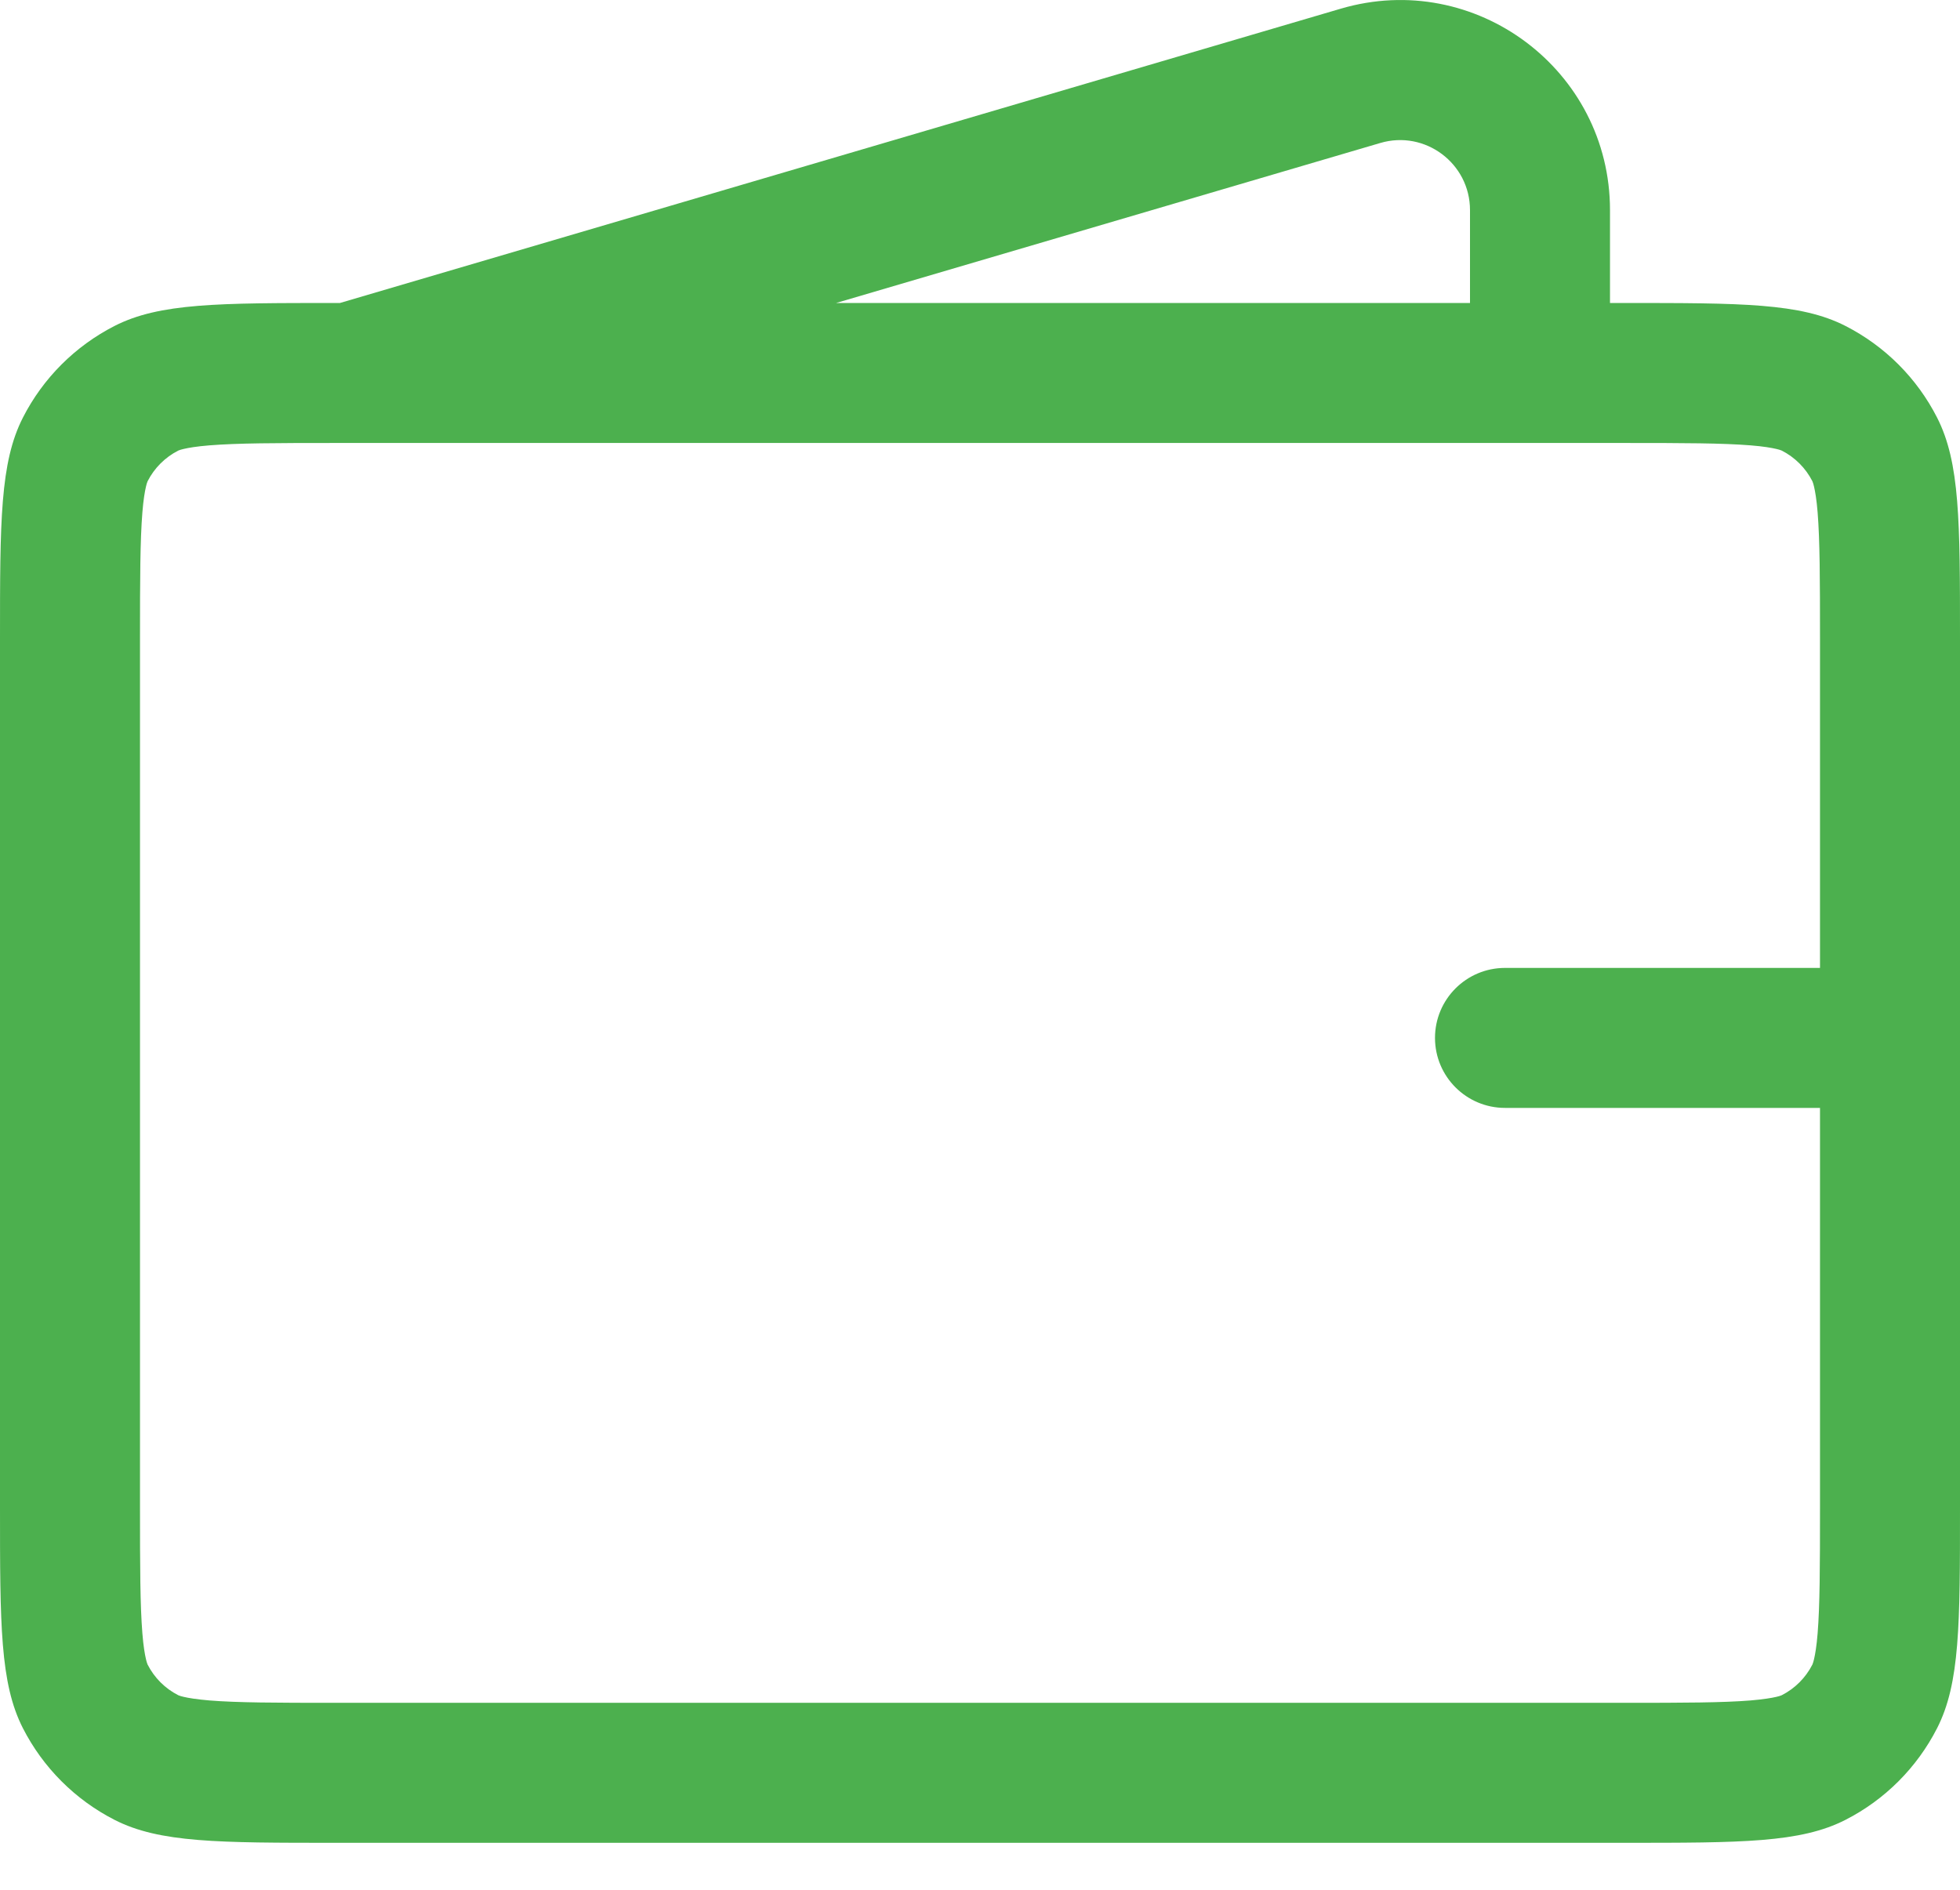 <svg width="28" height="27" viewBox="0 0 28 27" fill="none" xmlns="http://www.w3.org/2000/svg">
<path fill-rule="evenodd" clip-rule="evenodd" d="M4.856 4.329L19.154 0.124C21.075 -0.441 23 0.999 23 3.002V4.329H23.2C24.88 4.329 25.72 4.329 26.362 4.656C26.927 4.944 27.385 5.402 27.673 5.967C28 6.609 28 7.449 28 9.129V21.529C28 23.209 28 24.049 27.673 24.691C27.385 25.255 26.927 25.714 26.362 26.002C25.72 26.329 24.88 26.329 23.2 26.329H4.8C3.12 26.329 2.28 26.329 1.638 26.002C1.074 25.714 0.615 25.255 0.327 24.691C0 24.049 0 23.209 0 21.529V9.129C0 7.449 0 6.609 0.327 5.967C0.615 5.402 1.074 4.944 1.638 4.656C2.28 4.329 3.12 4.329 4.8 4.329H4.856ZM19.718 2.043C20.358 1.854 21 2.334 21 3.002V4.329H11.944L19.718 2.043ZM4.977 6.329C4.992 6.329 5.007 6.329 5.022 6.329H23.2C24.073 6.329 24.608 6.331 25.008 6.363C25.194 6.378 25.306 6.398 25.375 6.414C25.408 6.421 25.428 6.428 25.438 6.432C25.449 6.435 25.454 6.438 25.454 6.438C25.642 6.534 25.795 6.687 25.891 6.875C25.891 6.875 25.894 6.88 25.897 6.891C25.901 6.901 25.908 6.921 25.915 6.954C25.931 7.022 25.951 7.135 25.966 7.321C25.998 7.721 26 8.256 26 9.129V13.829H21.5C20.948 13.829 20.5 14.277 20.5 14.829C20.5 15.381 20.948 15.829 21.5 15.829H26V21.529C26 22.402 25.998 22.937 25.966 23.337C25.951 23.523 25.931 23.636 25.915 23.704C25.908 23.736 25.901 23.757 25.897 23.767C25.894 23.778 25.891 23.783 25.891 23.783C25.795 23.971 25.642 24.124 25.454 24.22C25.454 24.22 25.449 24.223 25.438 24.226C25.428 24.23 25.408 24.237 25.375 24.244C25.306 24.26 25.194 24.279 25.008 24.295C24.608 24.327 24.073 24.329 23.2 24.329H4.8C3.927 24.329 3.392 24.327 2.992 24.295C2.806 24.279 2.693 24.26 2.625 24.244C2.592 24.237 2.572 24.23 2.562 24.226C2.551 24.223 2.546 24.22 2.546 24.22C2.358 24.124 2.205 23.971 2.109 23.783C2.109 23.783 2.106 23.778 2.103 23.767C2.099 23.757 2.092 23.736 2.085 23.704C2.069 23.636 2.049 23.523 2.034 23.337C2.002 22.937 2 22.402 2 21.529V9.129C2 8.256 2.002 7.721 2.034 7.321C2.049 7.135 2.069 7.022 2.085 6.954C2.092 6.921 2.099 6.901 2.103 6.891C2.106 6.88 2.109 6.875 2.109 6.875C2.205 6.687 2.358 6.534 2.546 6.438C2.546 6.438 2.551 6.435 2.562 6.432C2.572 6.428 2.592 6.421 2.625 6.414C2.693 6.398 2.806 6.378 2.992 6.363C3.392 6.331 3.927 6.329 4.8 6.329H4.977Z" fill="#4CB04E"/>
</svg>
